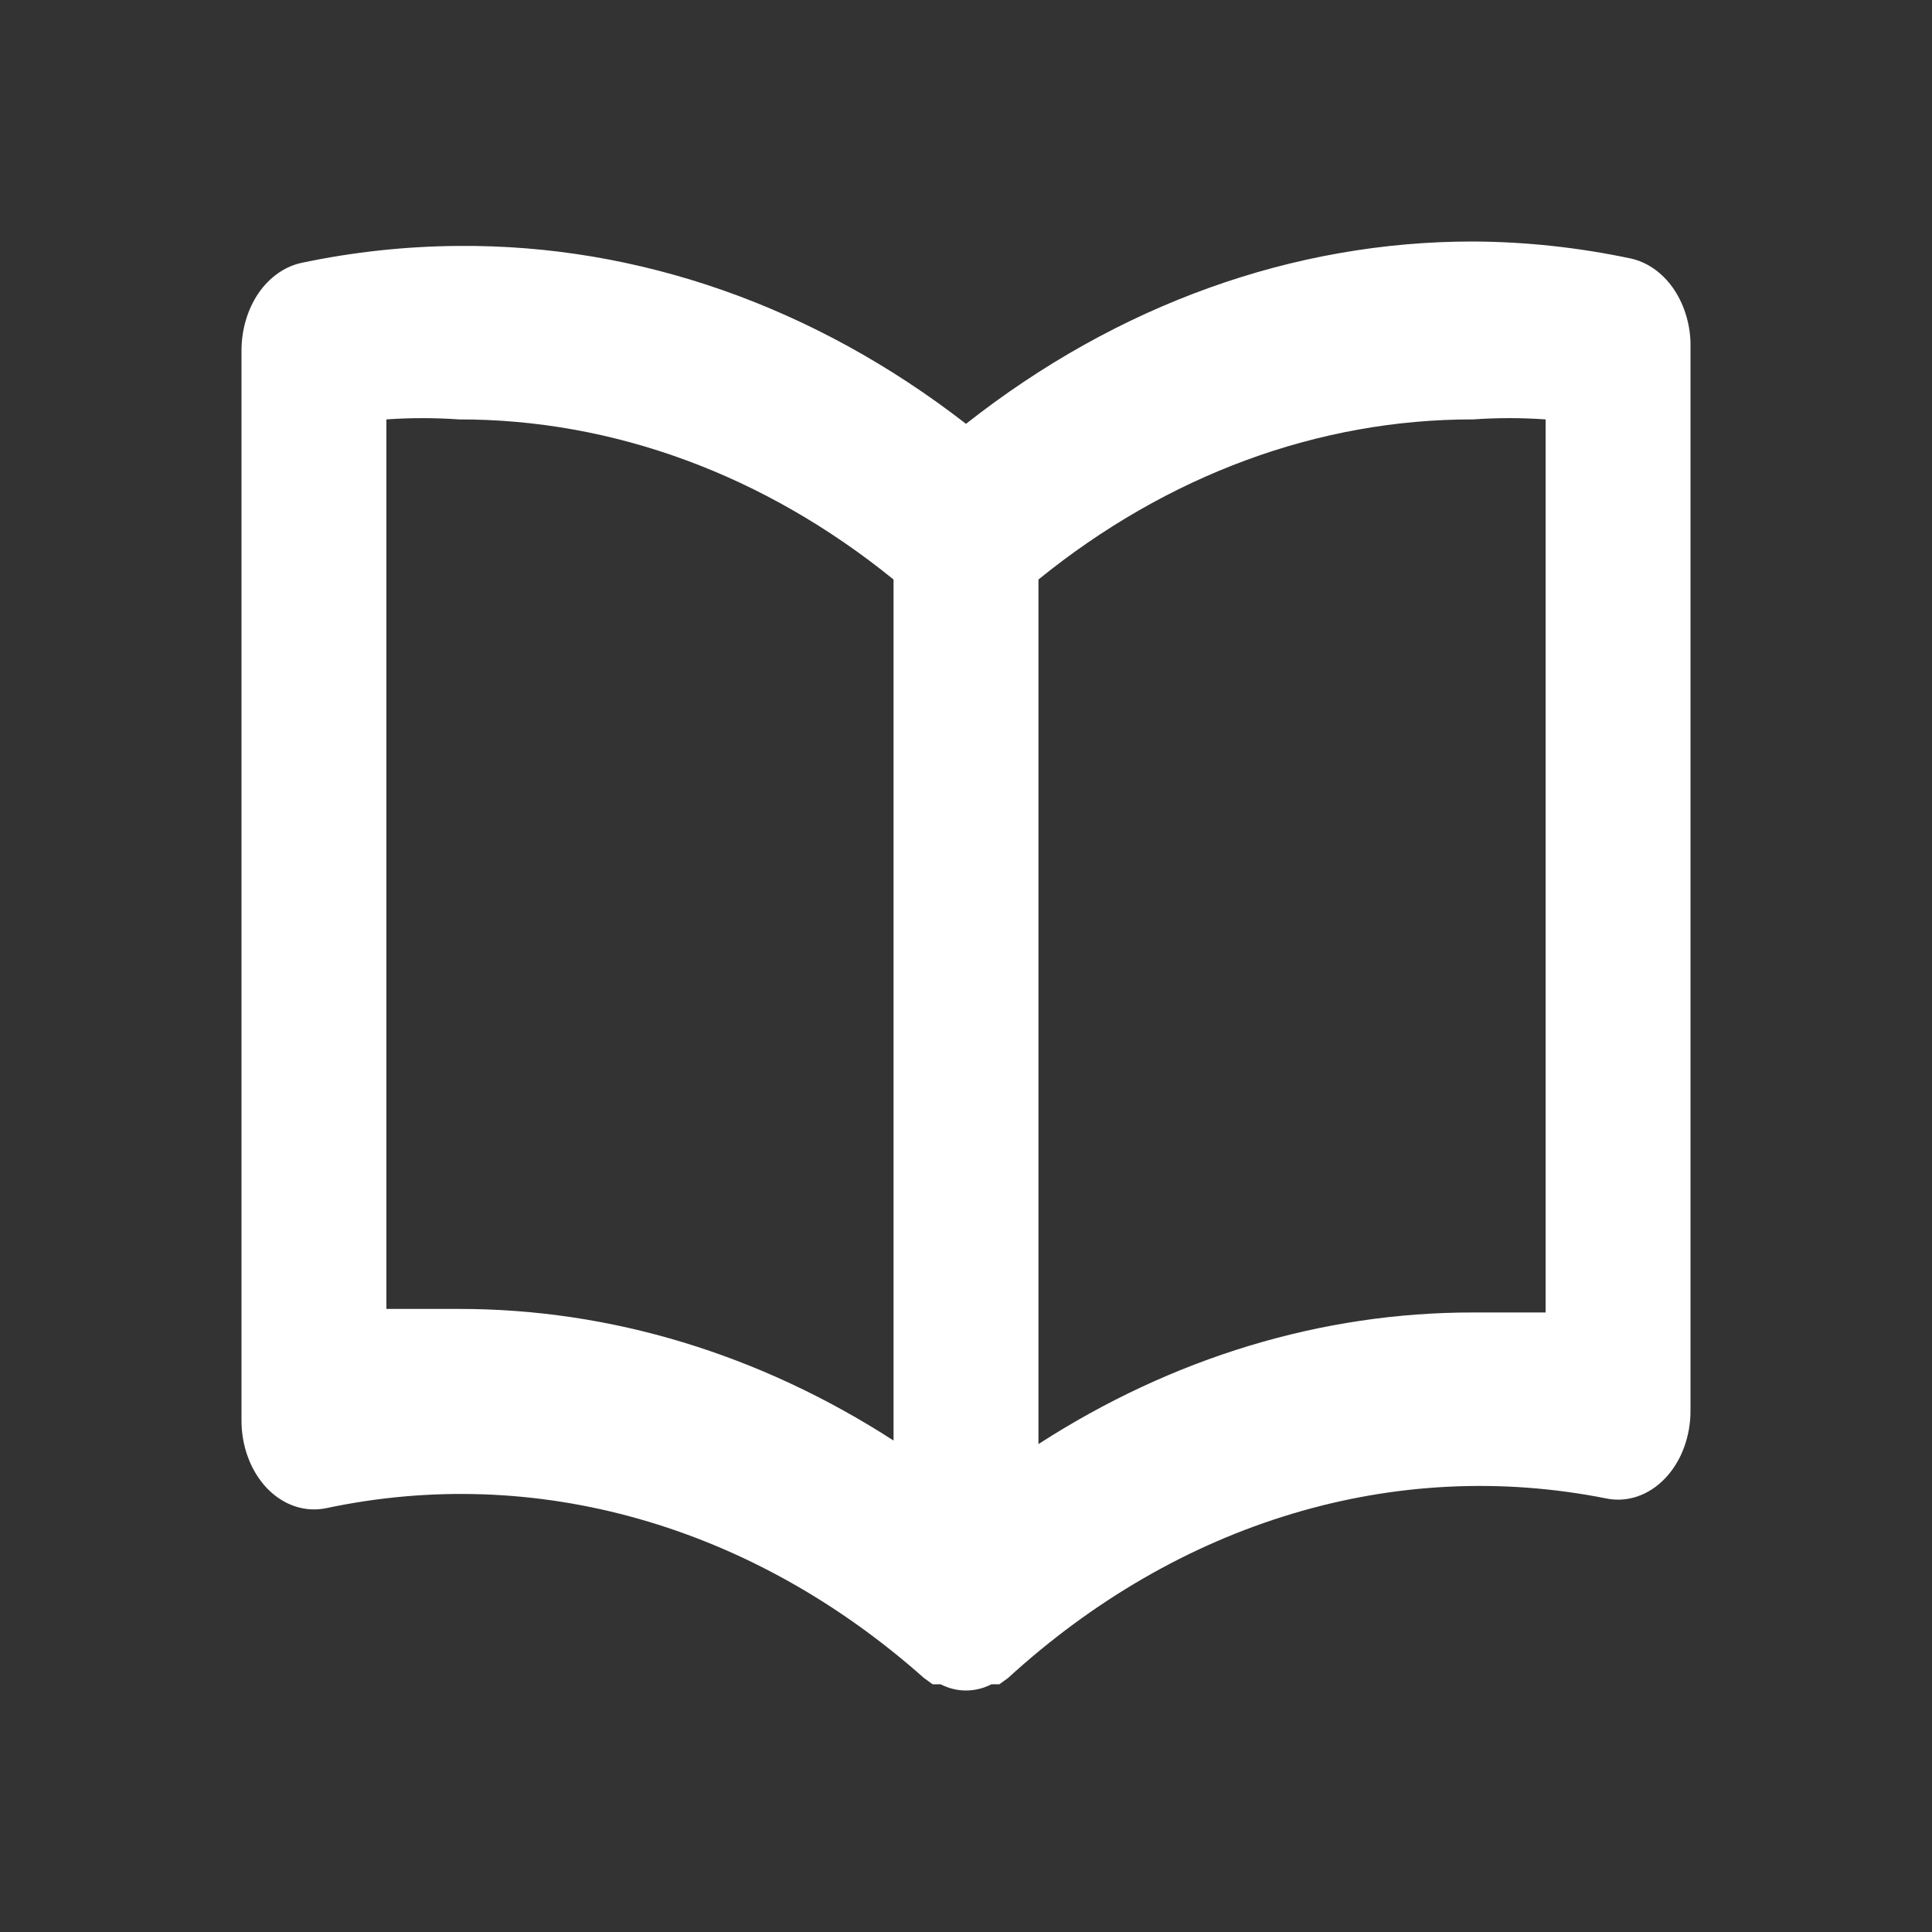 <svg width="24" height="24" viewBox="0 0 24 24" fill="none" xmlns="http://www.w3.org/2000/svg">
<rect x="0" y="0" width="24" height="24" fill="#333333" stroke="none"/>
<path d="M20.253 3.21C19.608 3.074 18.954 3.003 18.3 3C16.067 2.998 13.88 3.784 12 5.265C10.116 3.804 7.929 3.037 5.7 3.055C5.045 3.059 4.392 3.129 3.747 3.265C3.536 3.31 3.344 3.446 3.207 3.648C3.071 3.851 2.997 4.107 3 4.37V17.63C2.998 17.792 3.025 17.953 3.08 18.101C3.134 18.249 3.215 18.38 3.315 18.486C3.416 18.591 3.534 18.668 3.662 18.711C3.789 18.754 3.923 18.762 4.053 18.735C5.343 18.461 6.664 18.506 7.939 18.869C9.214 19.231 10.418 19.903 11.478 20.845L11.586 20.923H11.685C11.785 20.974 11.892 21 12 21C12.108 21 12.215 20.974 12.315 20.923H12.414L12.522 20.845C13.575 19.882 14.775 19.188 16.05 18.805C17.326 18.421 18.651 18.356 19.947 18.613C20.077 18.641 20.211 18.633 20.338 18.59C20.466 18.547 20.584 18.47 20.685 18.364C20.785 18.259 20.866 18.128 20.92 17.98C20.975 17.831 21.002 17.671 21 17.508V4.249C20.991 3.997 20.911 3.757 20.776 3.568C20.64 3.379 20.455 3.253 20.253 3.21ZM11.1 17.895C9.435 16.82 7.582 16.258 5.7 16.26C5.403 16.26 5.106 16.26 4.8 16.26V5.21C5.1 5.189 5.4 5.189 5.7 5.21C7.62 5.207 9.498 5.899 11.1 7.199V17.895ZM19.2 16.304C18.894 16.304 18.597 16.304 18.3 16.304C16.419 16.302 14.565 16.864 12.9 17.939V7.199C14.502 5.899 16.38 5.207 18.3 5.21C18.6 5.189 18.9 5.189 19.2 5.21V16.304Z" fill="white"/>
</svg>
